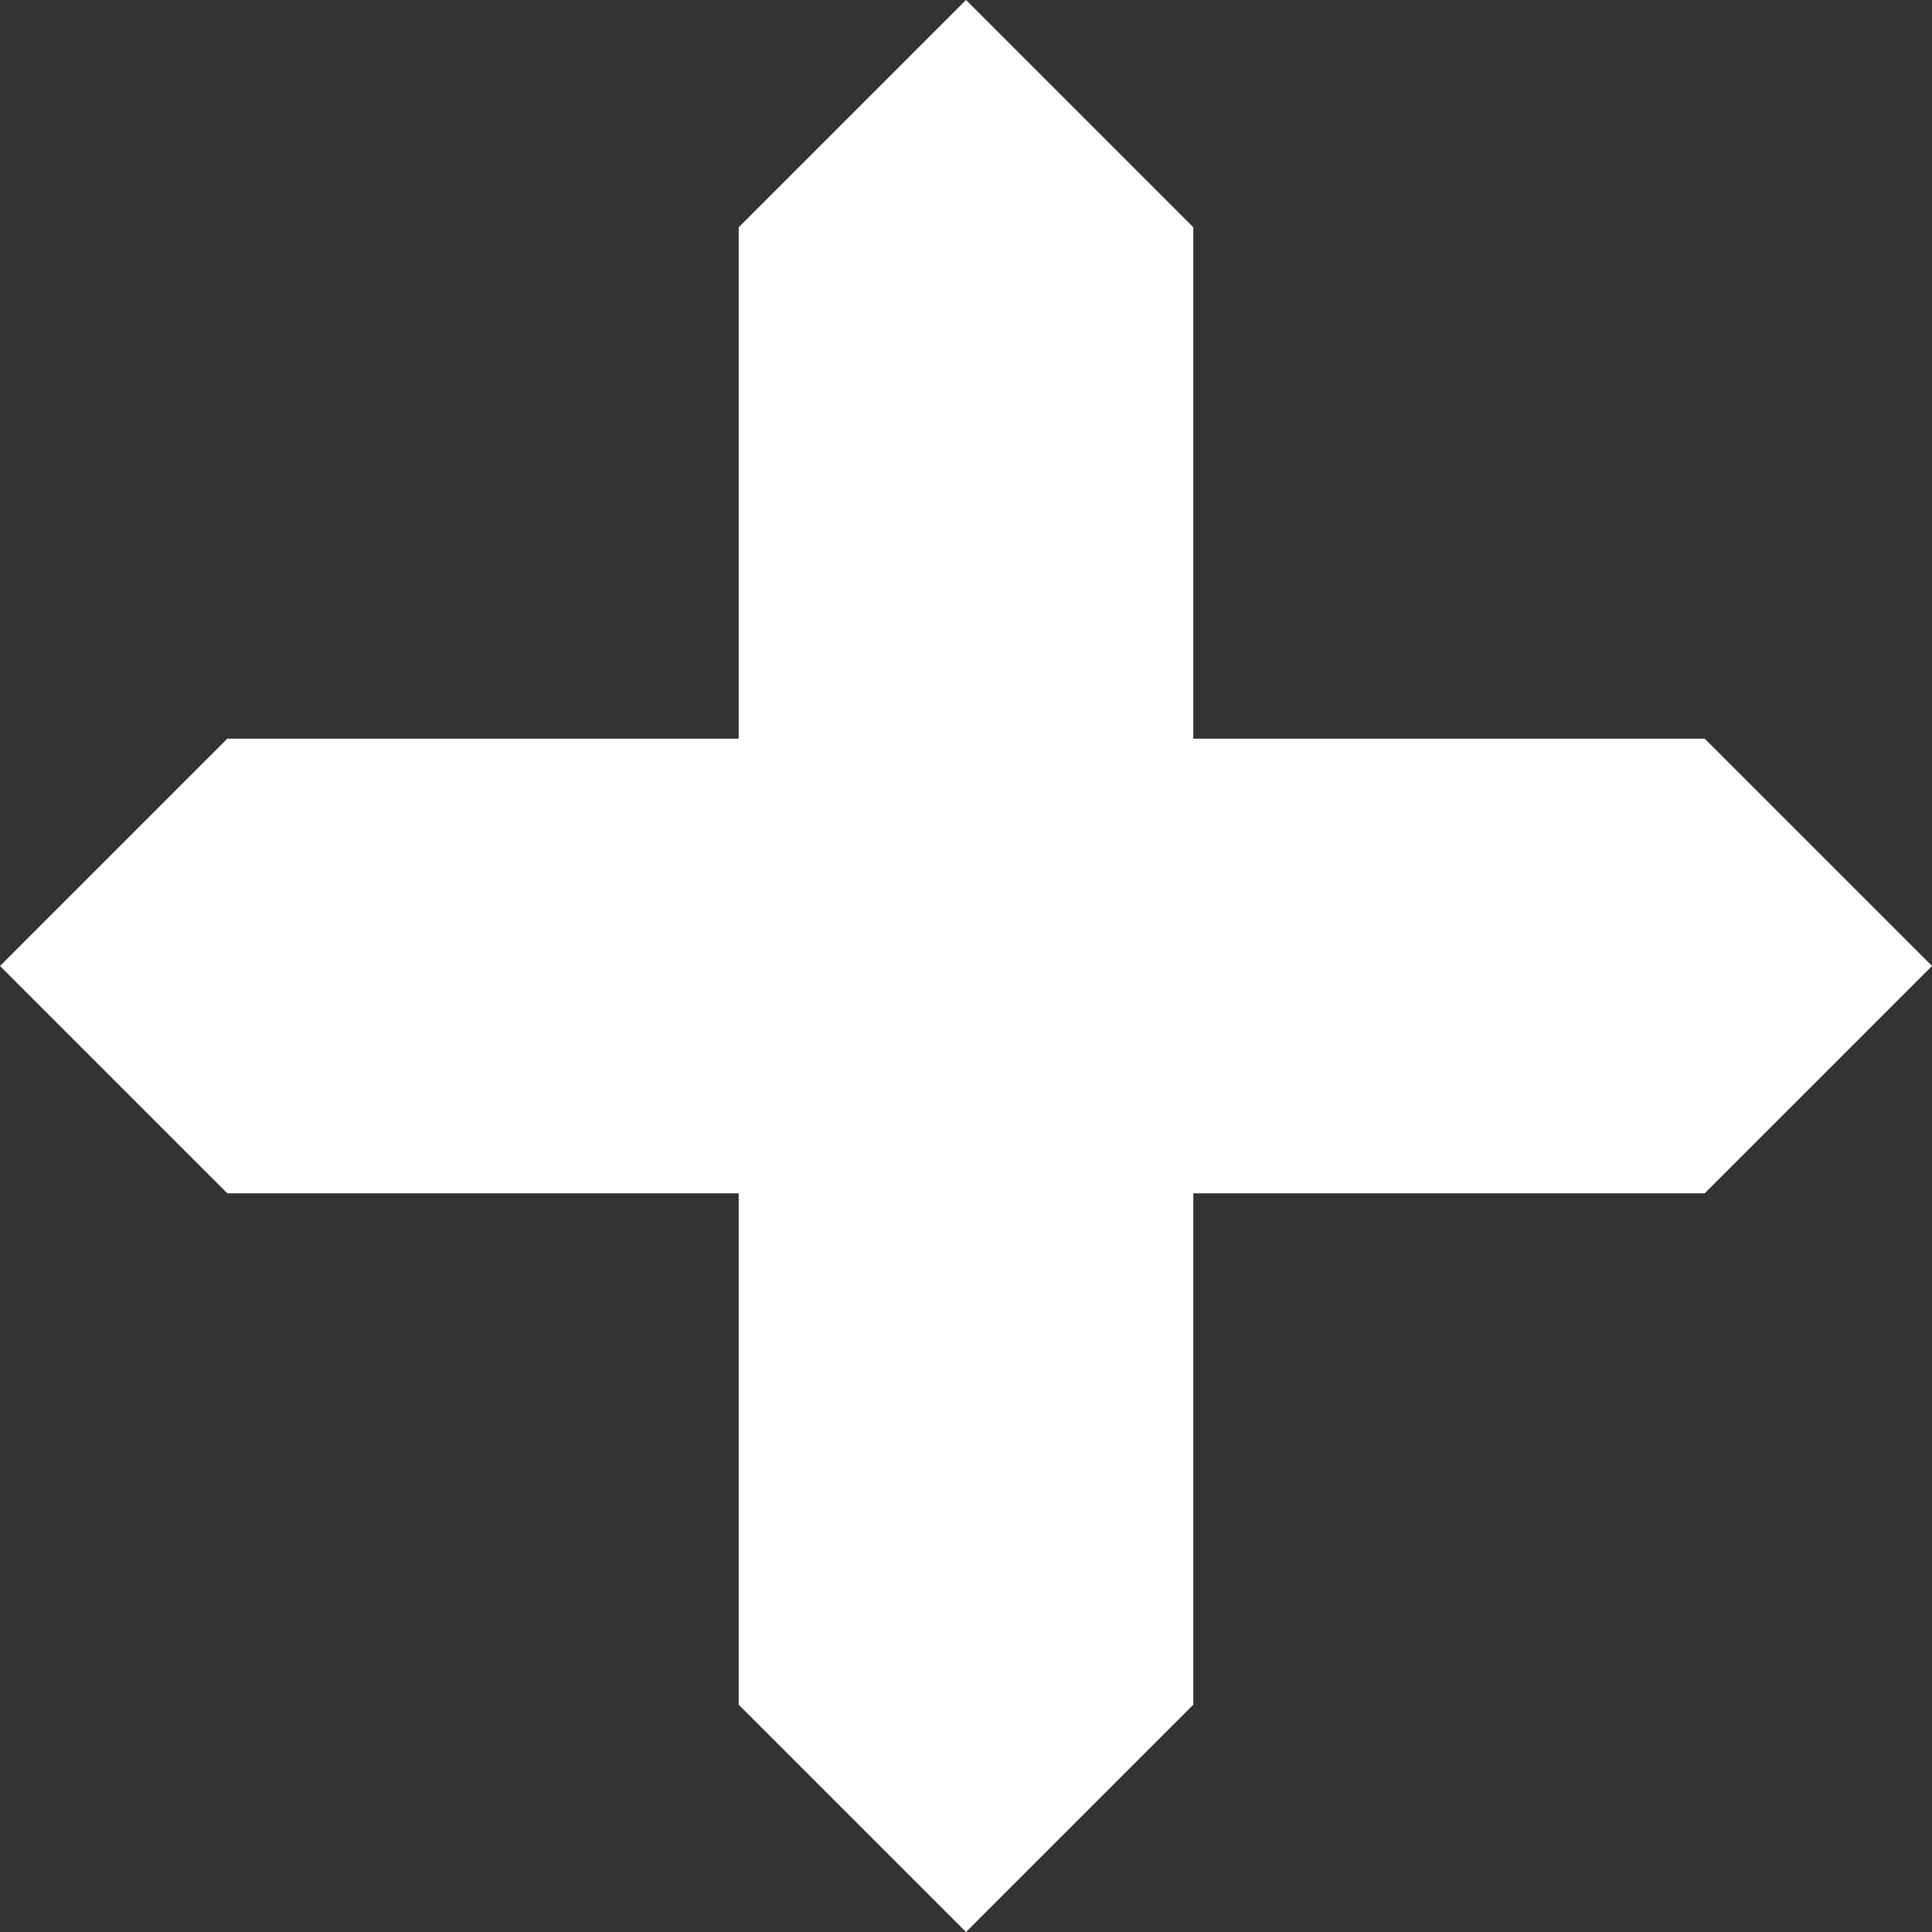 <svg height="20" viewBox="0 0 20 20" width="20" xmlns="http://www.w3.org/2000/svg"><rect x="0" y="0" width="20" height="20" fill="#333333" stroke="none"/><path d="m7.647 7.647v-5.294l2.353-2.353 2.353 2.353v5.294h5.294l2.353 2.353-2.353 2.353h-5.294v5.294l-2.353 2.353-2.353-2.353v-5.294h-5.294l-2.353-2.353 2.353-2.353z" fill="#fff"/></svg>